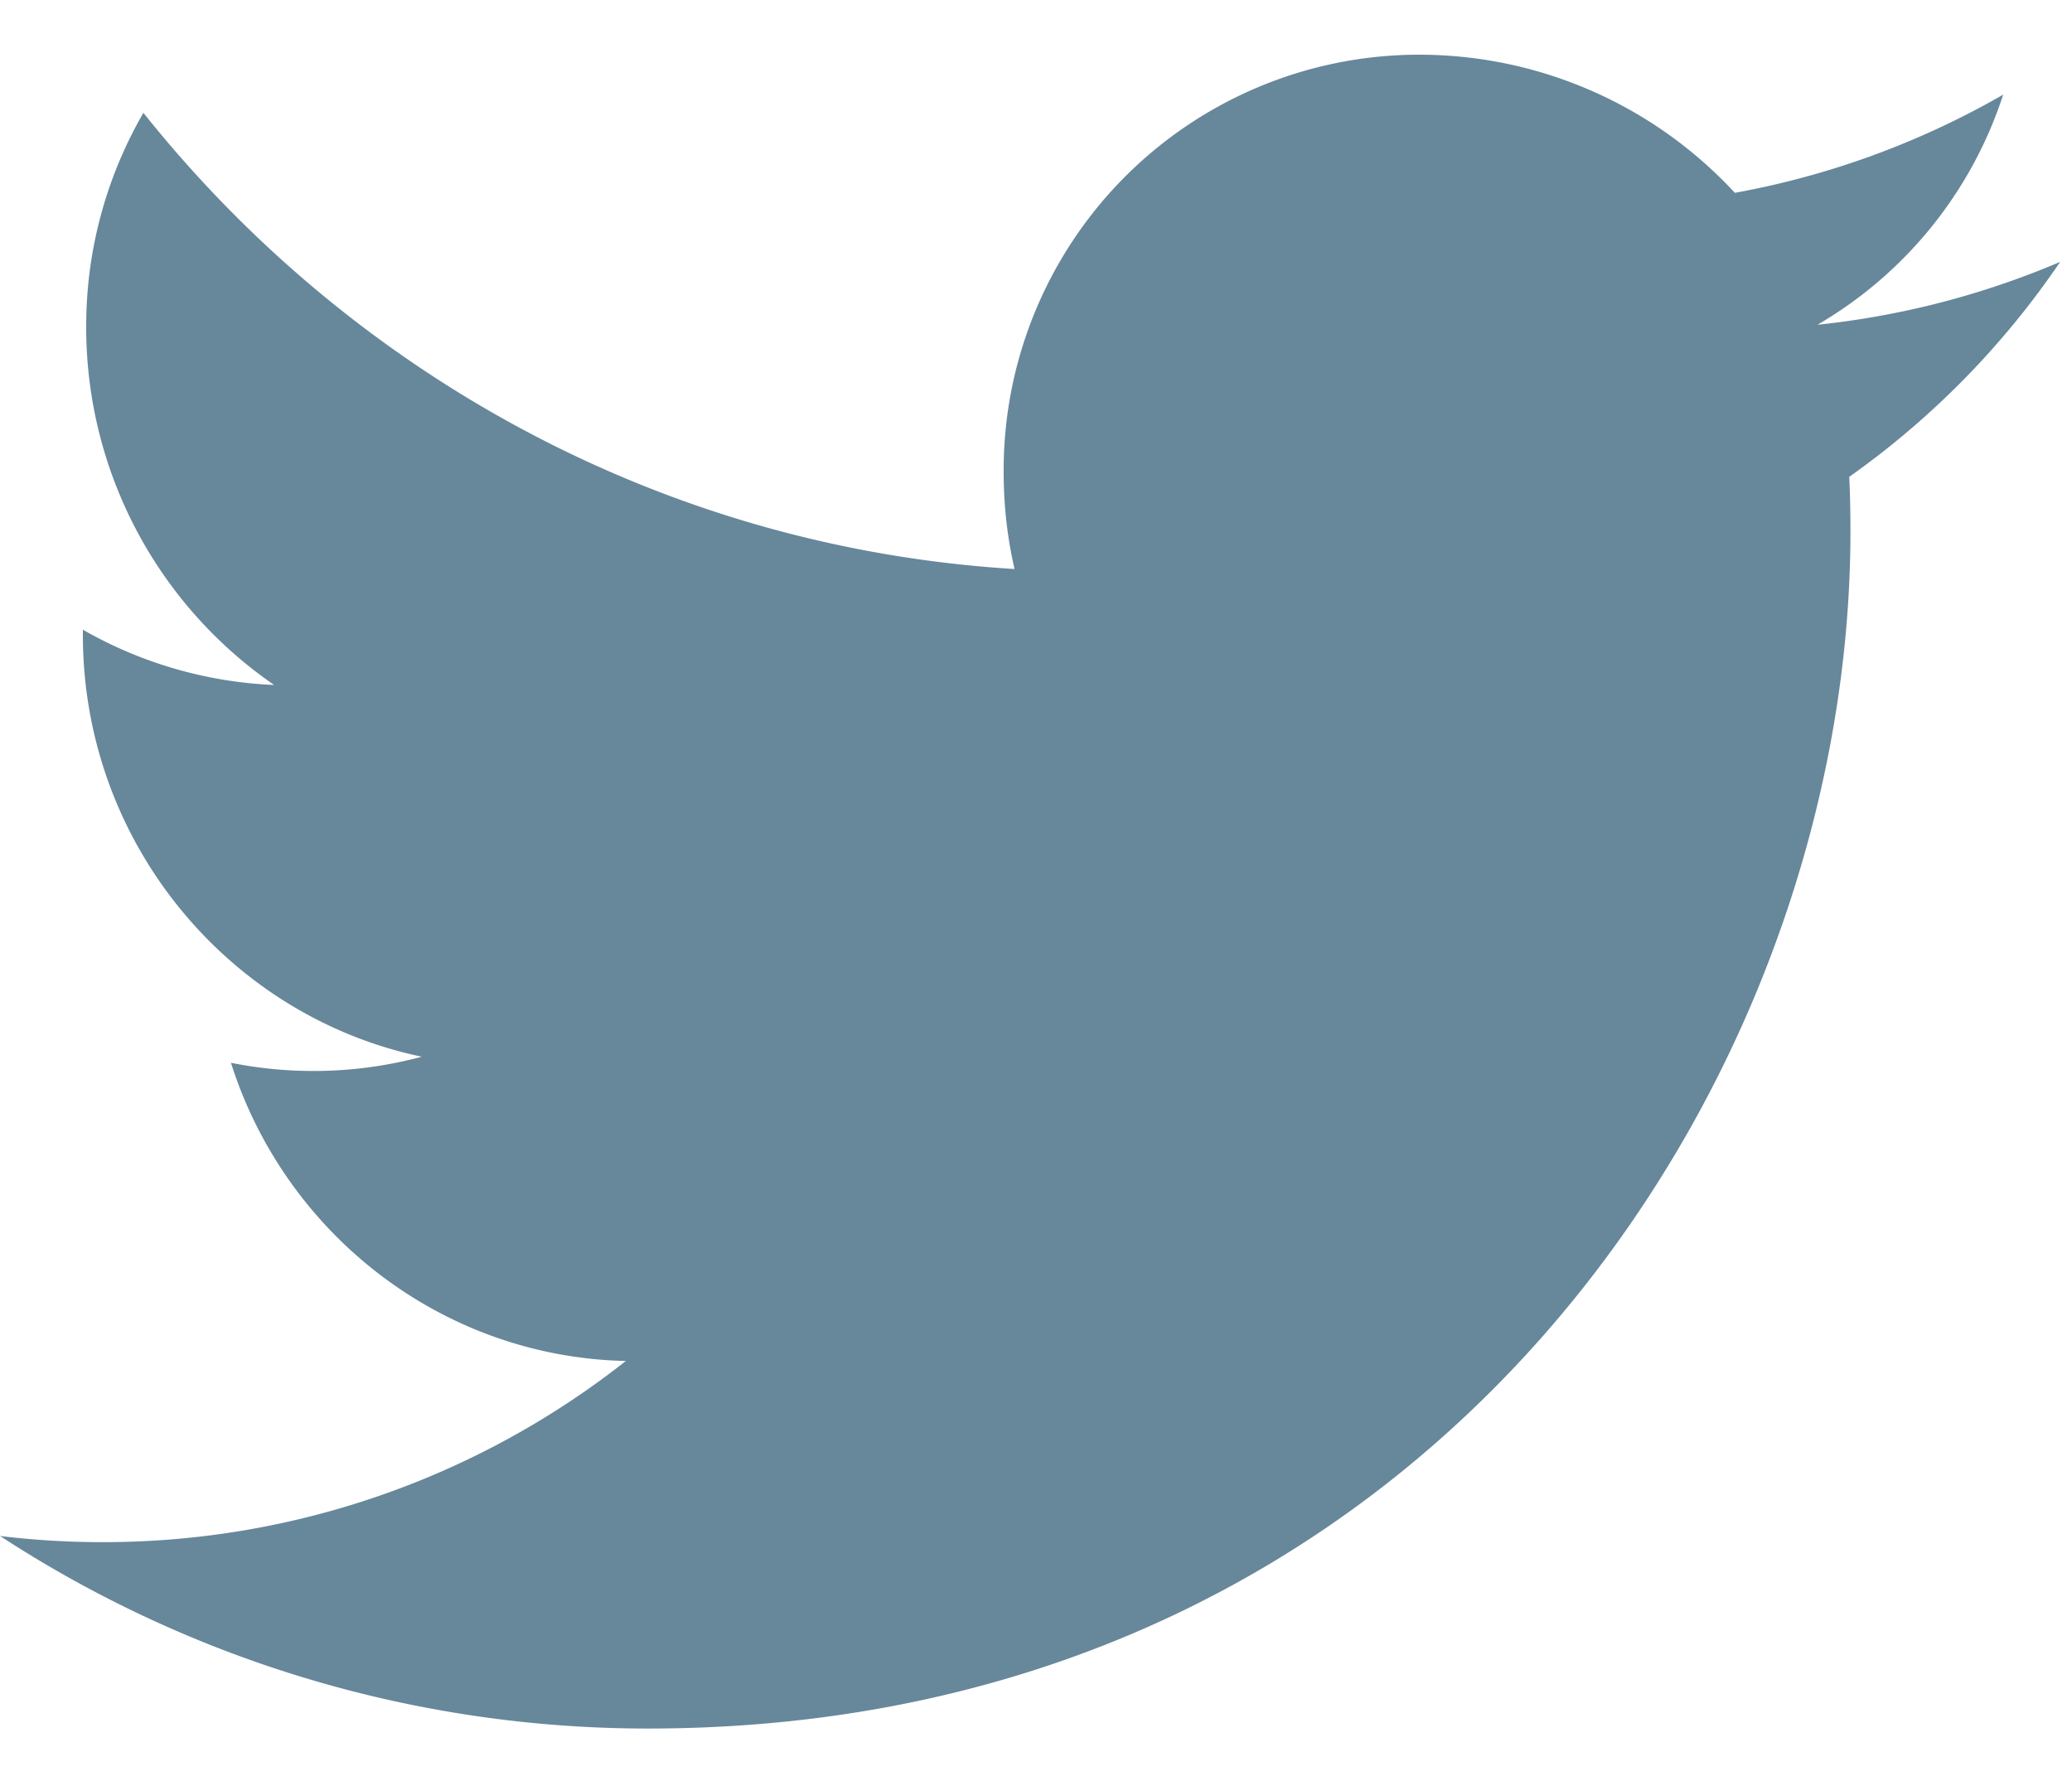 <svg width="28" height="24" viewBox="0 0 28 24" xmlns="http://www.w3.org/2000/svg"><title>Icon</title><path d="M23.443 2.605A5.809 5.809 0 0 0 19.273.74a5.615 5.615 0 0 0-5.71 5.642c0 .45.05.888.147 1.308C8.963 7.4 4.755 5.057 1.938 1.525a5.744 5.744 0 0 0-.773 2.895 5.862 5.862 0 0 0 2.54 4.837A5.677 5.677 0 0 1 1.12 8.51v.072c0 2.801 1.968 5.152 4.58 5.699a5.656 5.656 0 0 1-2.579.082c.727 2.298 2.836 3.974 5.336 4.03a11.394 11.394 0 0 1-7.094 2.448c-.46 0-.915-.029-1.362-.083a16.005 16.005 0 0 0 8.755 2.602c10.505.002 16.25-8.664 16.25-16.18 0-.247-.005-.492-.016-.736a11.396 11.396 0 0 0 2.85-2.905 11.37 11.37 0 0 1-3.28.85 5.6 5.6 0 0 0 2.51-3.11 11.333 11.333 0 0 1-3.626 1.327z" fill="#67879B" fill-rule="evenodd"/></svg>